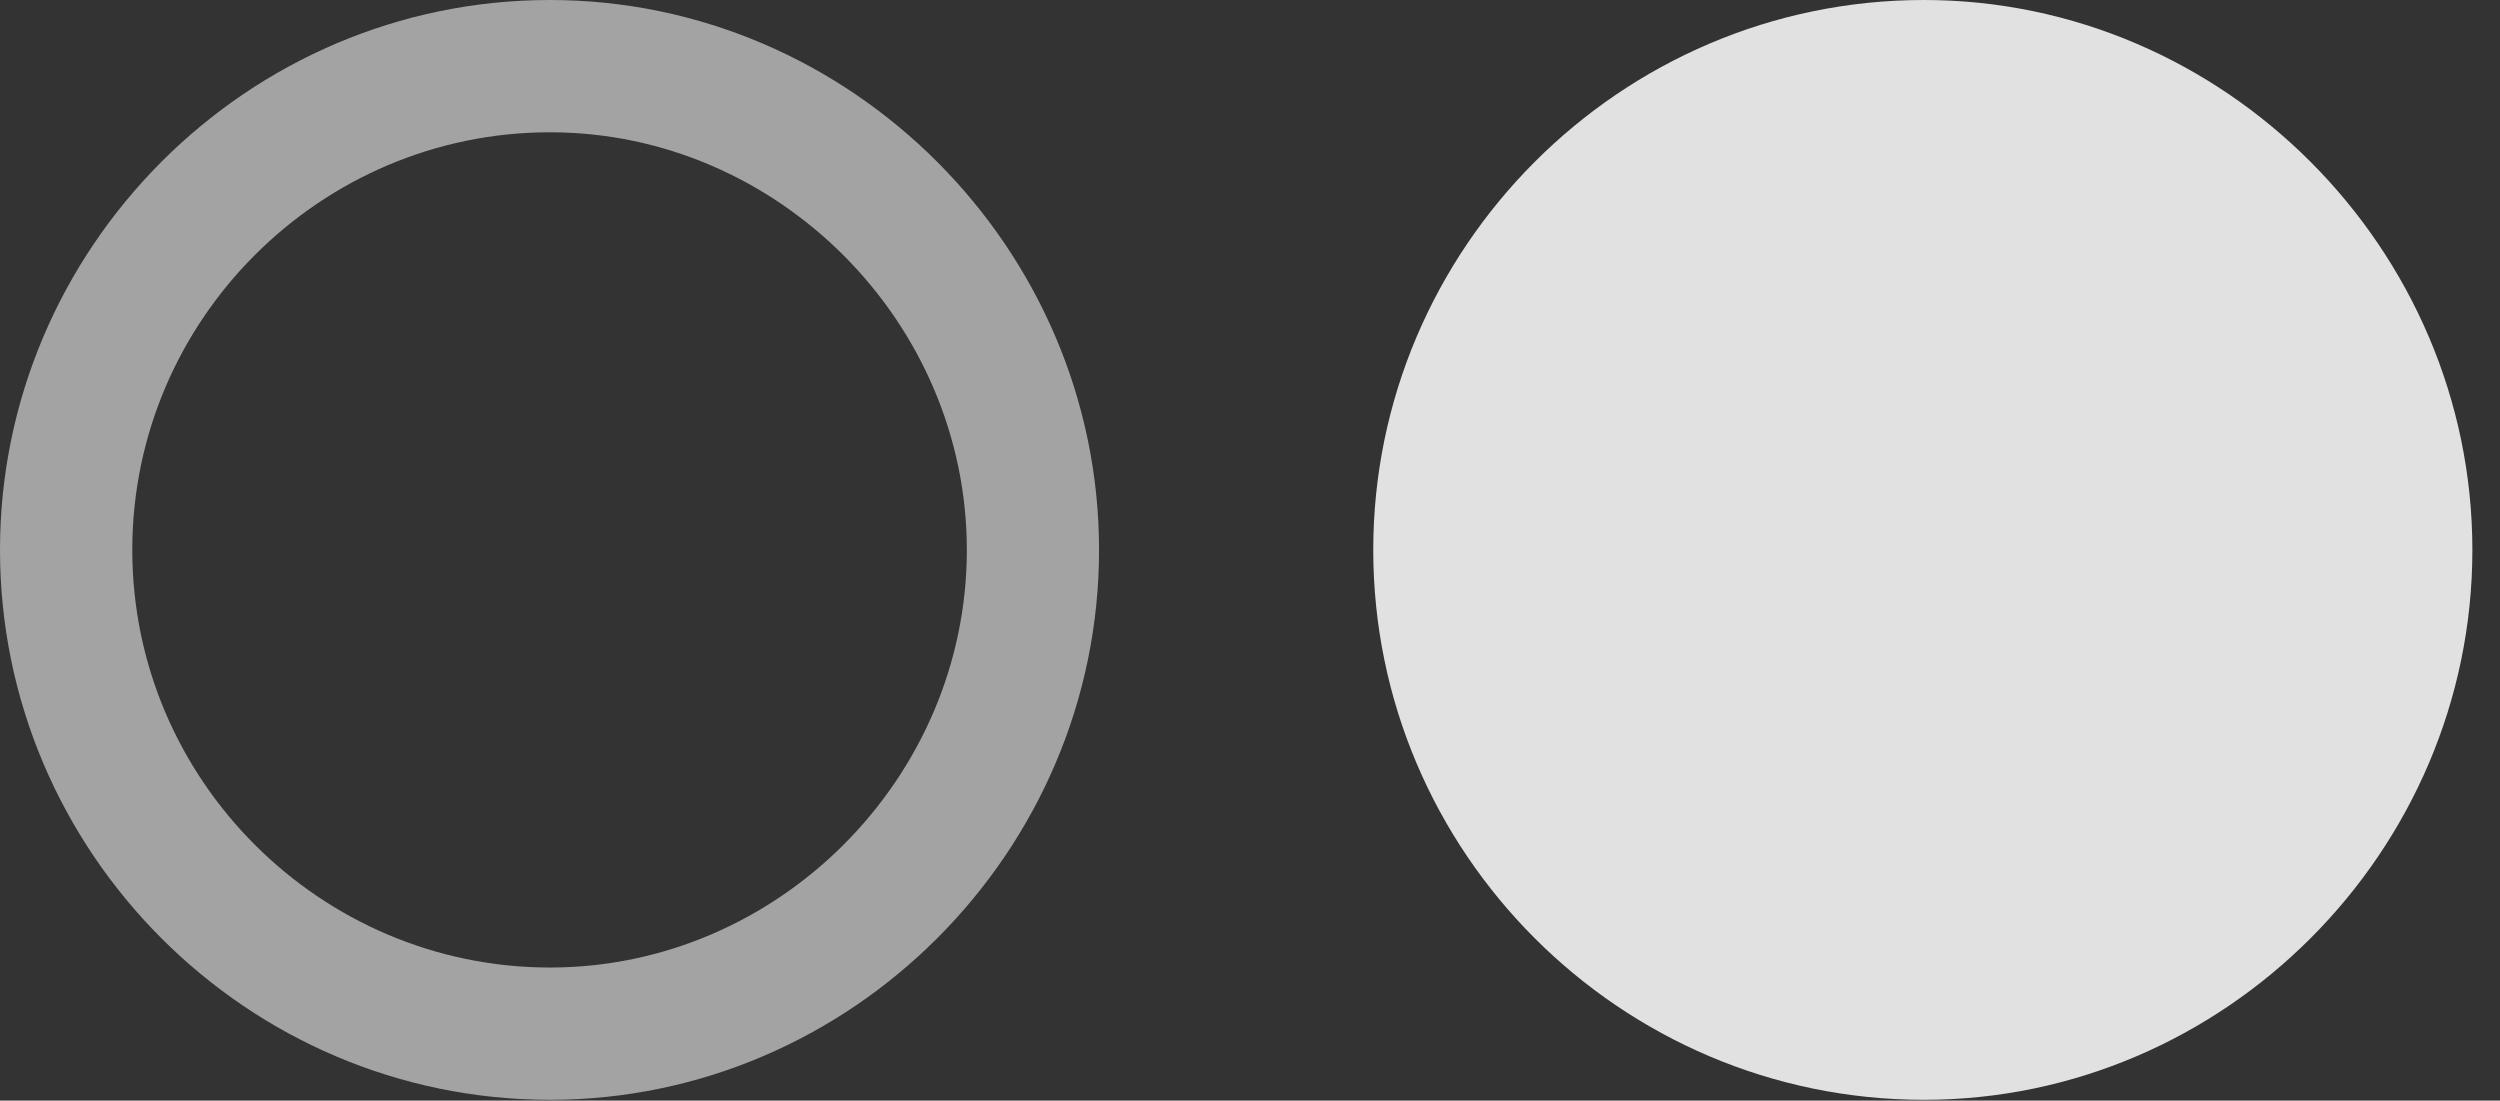 <?xml version="1.0" encoding="UTF-8"?>
<!--Generator: Apple Native CoreSVG 232.5-->
<!DOCTYPE svg
PUBLIC "-//W3C//DTD SVG 1.1//EN"
       "http://www.w3.org/Graphics/SVG/1.1/DTD/svg11.dtd">
<svg version="1.1" xmlns="http://www.w3.org/2000/svg" xmlns:xlink="http://www.w3.org/1999/xlink" width="32.676" height="14.385">
 <rect width="100%" height="100%" fill="#333333" stroke="none"/>
 <g>
  <rect height="14.385" opacity="0" width="32.676" x="0" y="0"/>
  <path d="M7.188 14.375C11.123 14.375 14.365 11.133 14.365 7.188C14.365 3.252 11.123 0 7.188 0C3.223 0 0 3.252 0 7.188C0 11.133 3.223 14.375 7.188 14.375ZM7.188 12.646C4.189 12.646 1.729 10.195 1.729 7.188C1.729 4.18 4.189 1.729 7.188 1.729C10.166 1.729 12.637 4.209 12.637 7.188C12.637 10.176 10.166 12.646 7.188 12.646Z" fill="#ffffff" fill-opacity="0.55"/>
  <path d="M25.146 14.375C29.072 14.375 32.315 11.133 32.315 7.188C32.315 3.252 29.072 0 25.146 0C21.172 0 17.949 3.252 17.949 7.188C17.949 11.133 21.172 14.375 25.146 14.375Z" fill="#ffffff" fill-opacity="0.85"/>
 </g>
</svg>
